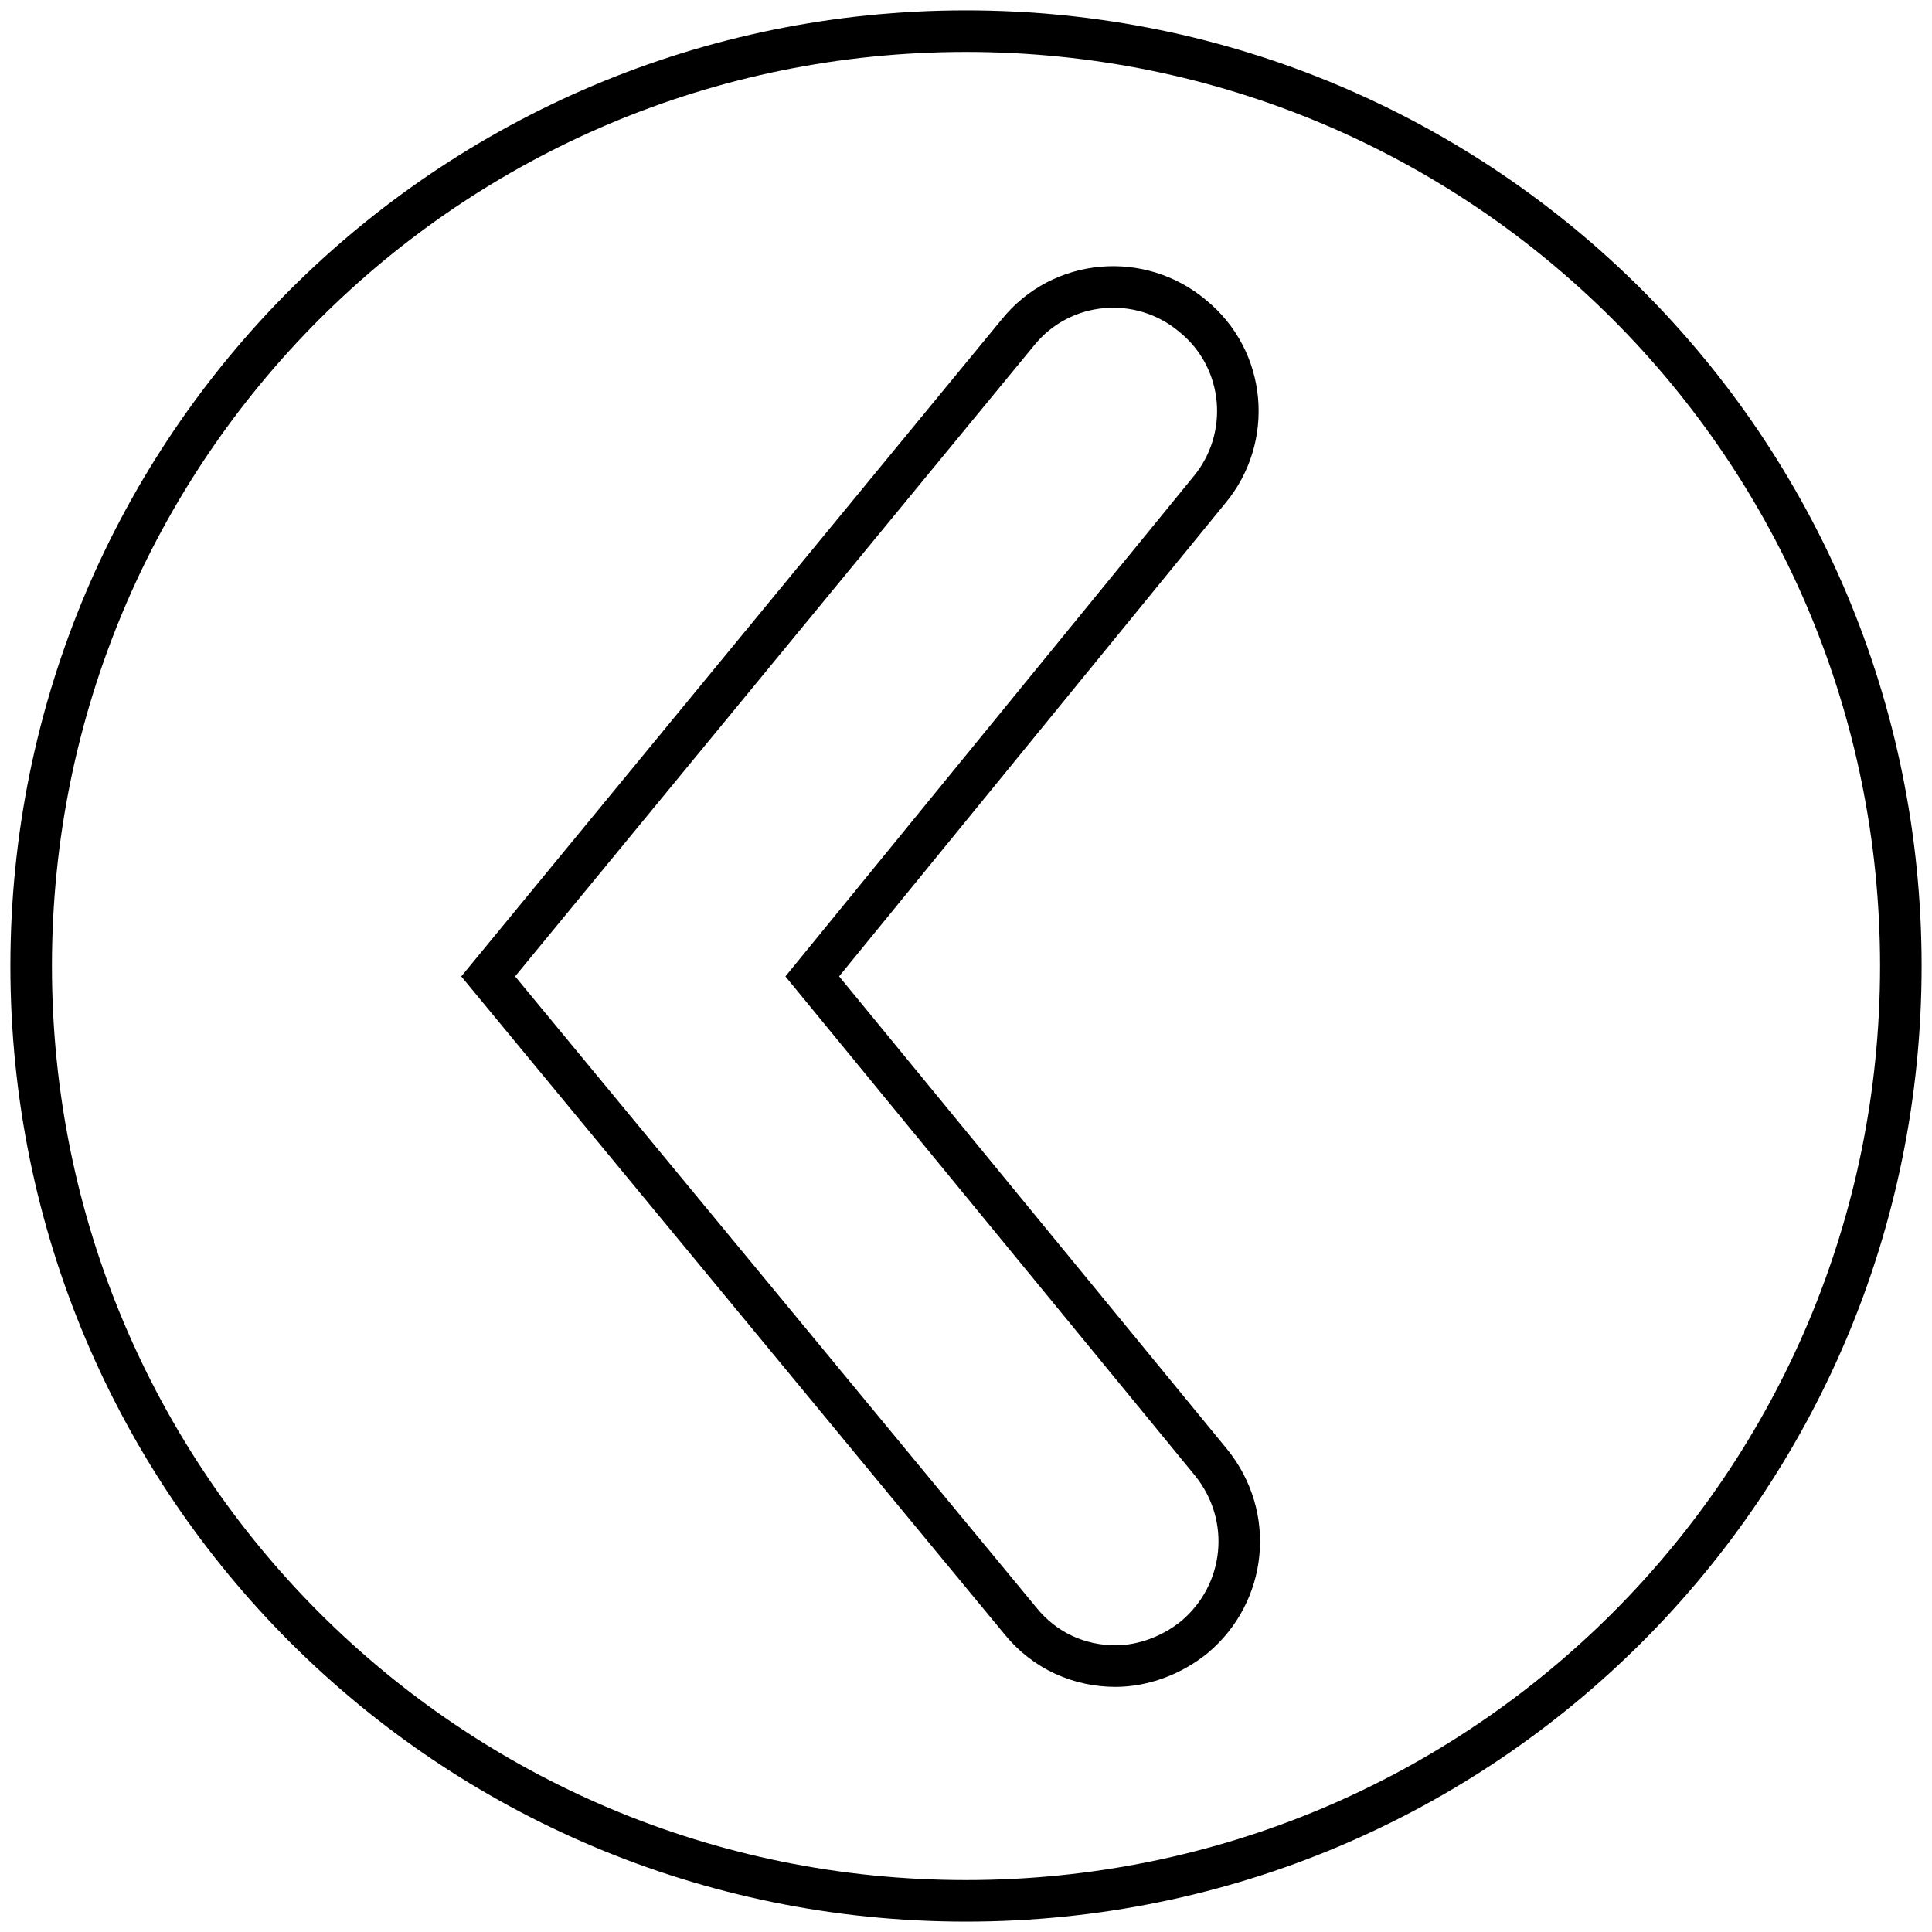 <?xml version="1.0" encoding="utf-8"?>
<!-- Generator: Adobe Illustrator 23.0.3, SVG Export Plug-In . SVG Version: 6.00 Build 0)  -->
<svg version="1.1" xmlns="http://www.w3.org/2000/svg" xmlns:xlink="http://www.w3.org/1999/xlink" x="0px" y="0px" viewBox="-1 -1 93 93" style="enable-background:new 0 0 91 91;" xml:space="preserve">
    
    <defs>
        <style type="text/css">
            
            .bottom {
                fill: none;
                fill-opacity: 1;
            }
            
            .shadow {
                fill: none;
                fill-opacity: 1;
            }
            
            .outline {
                fill: none;
                stroke: black;
                stroke-width: 2;
            }
            
        </style>
    </defs>
    
    <path class="bottom" d="M45.5,0.5c-24.9,0-45,20.1-45,45c0,24.9,20.1,45,45,45c24.9,0,45-20.1,45-45C90.5,20.6,70.4,0.5,45.5,0.5z M57.3,69.4c2.1,2.6,1.7,6.3-0.8,8.4c-1.1,0.9-2.5,1.4-3.8,1.4c-1.7,0-3.4-0.7-4.6-2.2L22.5,46l25.5-31c2.1-2.6,5.9-2.9,8.4-0.8 c2.6,2.1,2.9,5.9,0.8,8.4L38.1,46L57.3,69.4z"/>
    
    <g class="shadow"><path d="M43.1,49l19.3-23.4c2.1-2.6,1.7-6.3-0.8-8.4c-0.1-0.1-0.3-0.2-0.4-0.3l0.1,0l-4.6-3.4l0,0.7l1.7,2.3c0.8,2,0.6,4.3-0.9,6.1 L38.1,46l19.3,23.4c2.1,2.6,1.7,6.3-0.8,8.4c-1.1,0.9-2.5,1.4-3.8,1.4l-2.6-0.8L49.8,79l5.3,2.6l0,0c0.8,0.4,1.7,0.6,2.6,0.6 c1.3,0,2.7-0.4,3.8-1.4c2.6-2.1,2.9-5.9,0.8-8.4L43.1,49z"/><path d="M5.5,48.5c0-24.9,20.1-45,45-45c7.4,0,14.4,1.8,20.6,5c-7.3-5-16.1-8-25.6-8c-24.9,0-45,20.1-45,45 c0,17.4,9.9,32.5,24.4,40C13.2,77.4,5.5,63.8,5.5,48.5z"/></g>

    <path class="outline" d="M45.5,0.5c-24.9,0-45,20.1-45,45c0,24.9,20.1,45,45,45c24.9,0,45-20.1,45-45
	C90.5,20.6,70.4,0.5,45.5,0.5z M57.3,69.4c2.1,2.6,1.7,6.3-0.8,8.4c-1.1,0.9-2.5,1.4-3.8,1.4c-1.7,0-3.4-0.7-4.6-2.2L22.5,46
	l25.5-31c2.1-2.6,5.9-2.9,8.4-0.8c2.6,2.1,2.9,5.9,0.8,8.4L38.1,46L57.3,69.4z"/>
    
</svg>